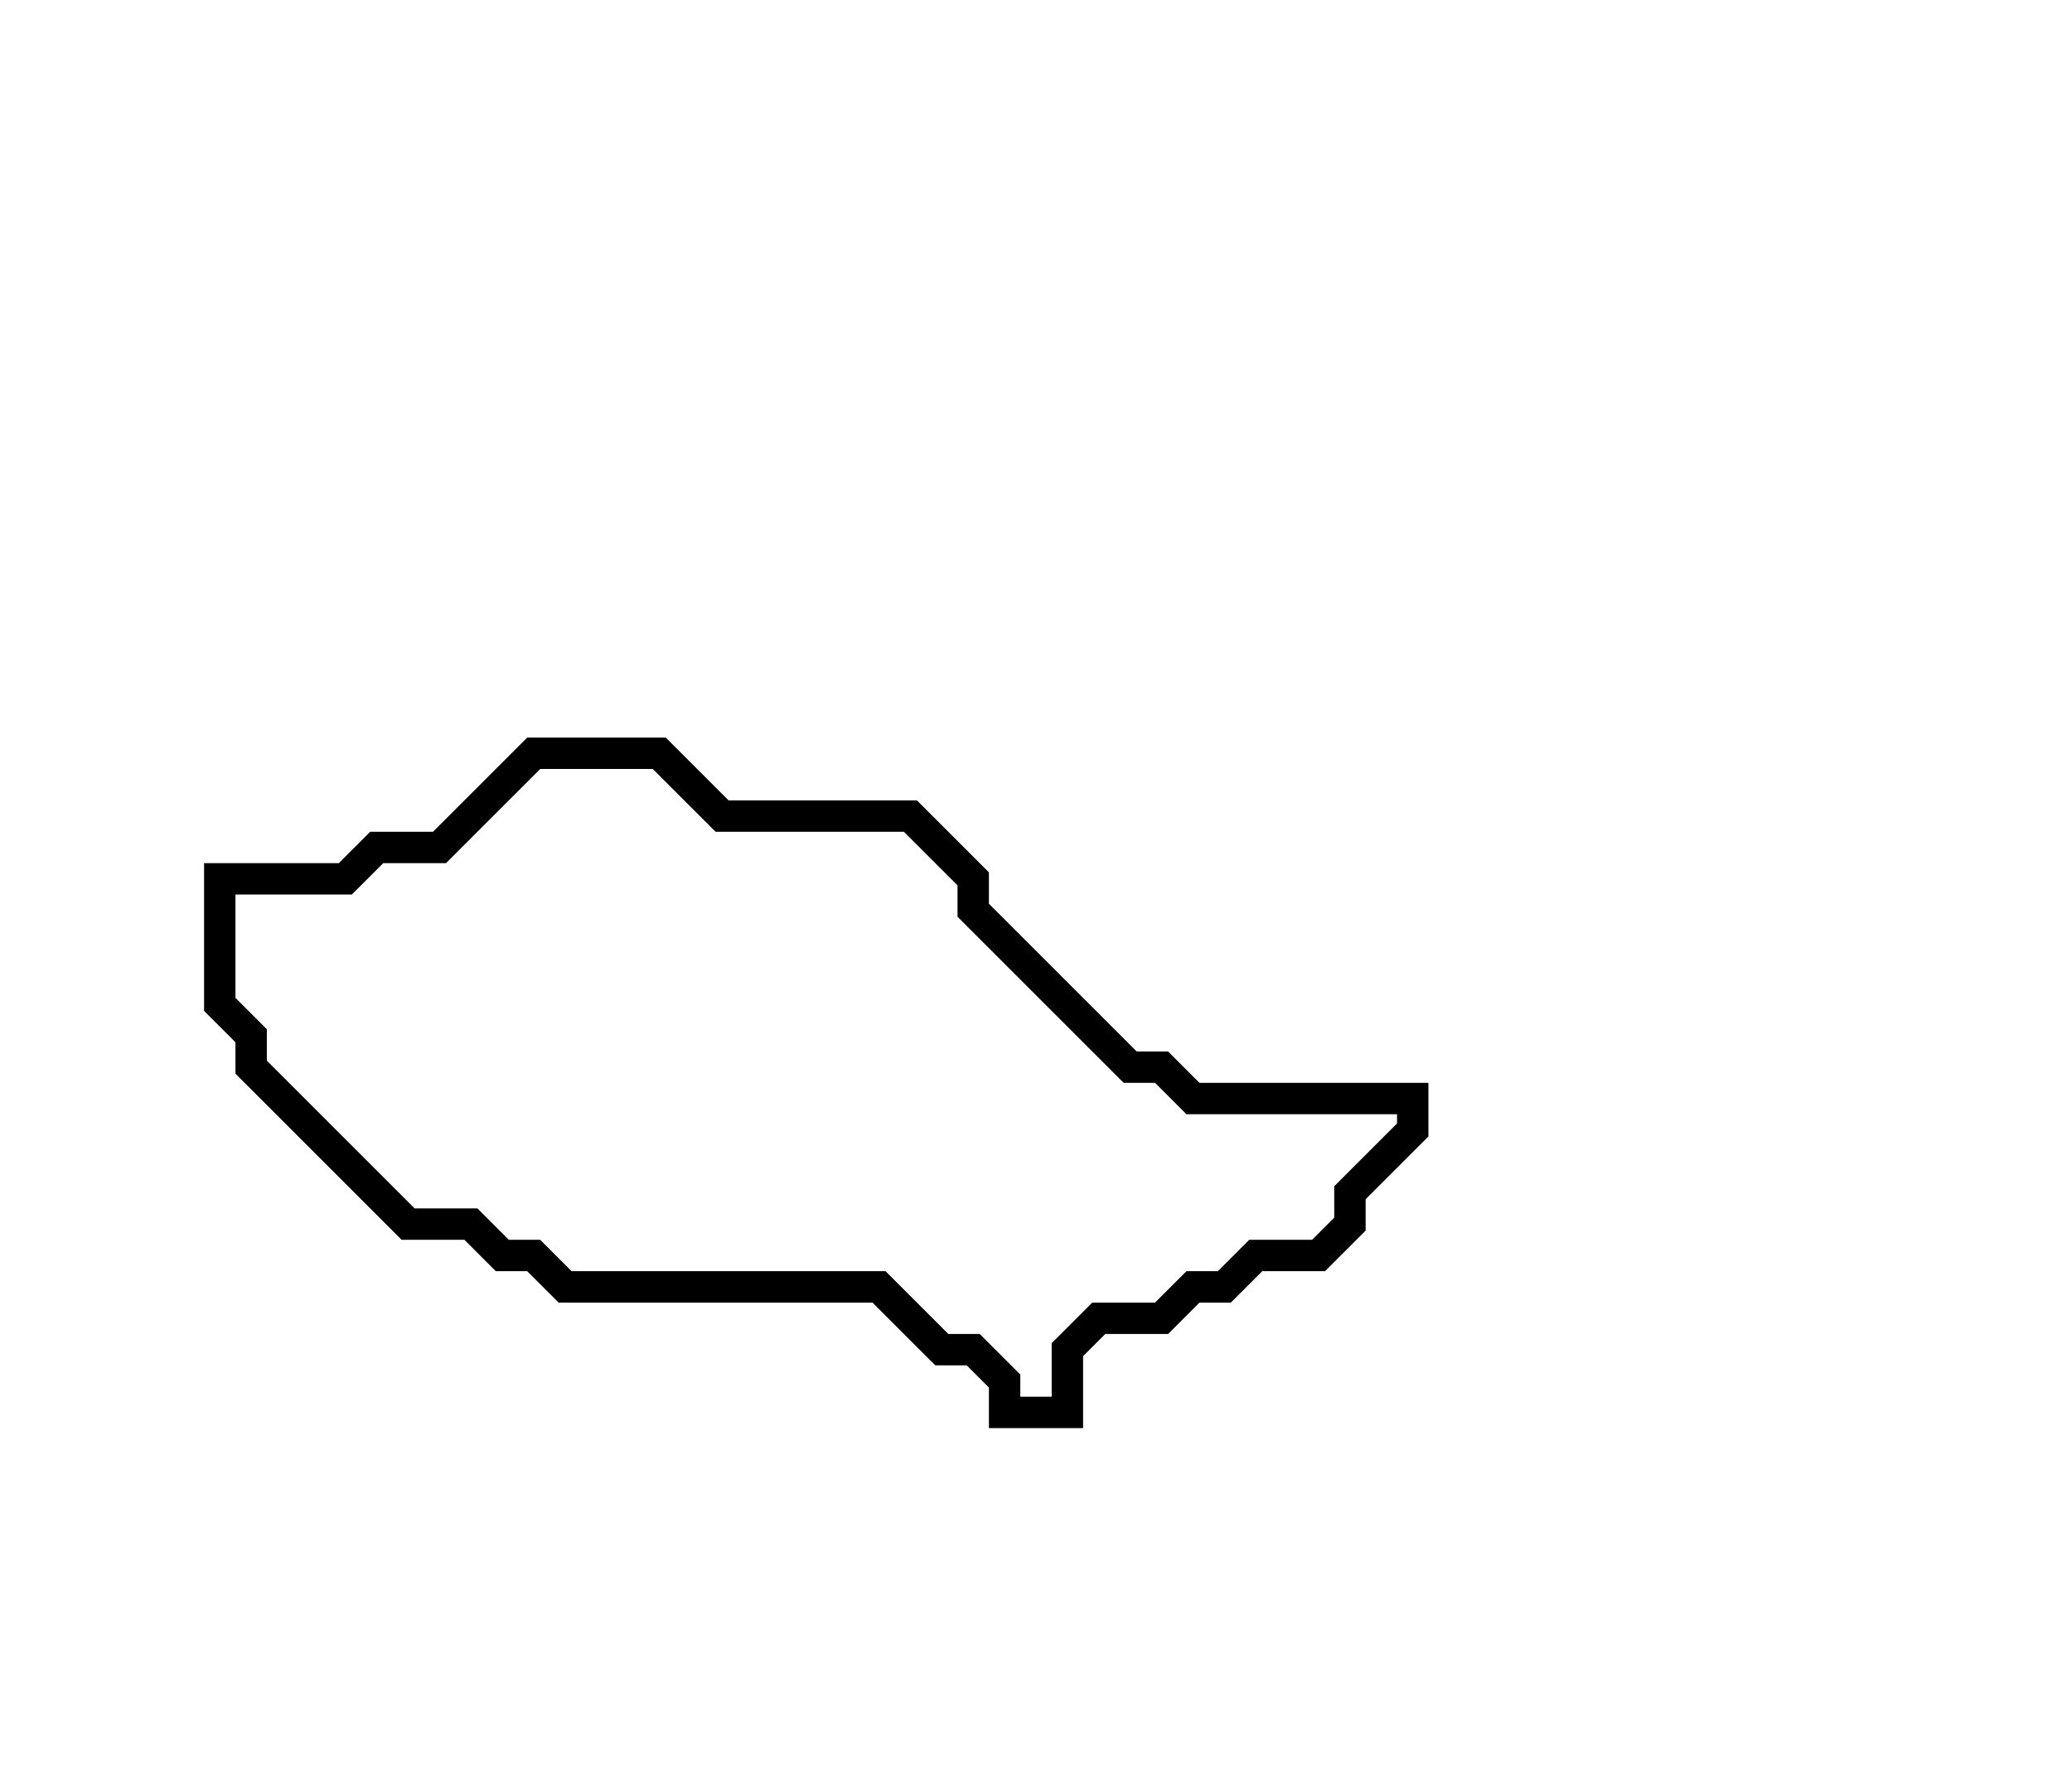 <svg xmlns="http://www.w3.org/2000/svg" width="66" height="57">
  <path d="M 17,24 L 14,27 L 12,27 L 11,28 L 7,28 L 7,32 L 8,33 L 8,34 L 13,39 L 15,39 L 16,40 L 17,40 L 18,41 L 28,41 L 30,43 L 31,43 L 32,44 L 32,45 L 34,45 L 34,43 L 35,42 L 37,42 L 38,41 L 39,41 L 40,40 L 42,40 L 43,39 L 43,38 L 45,36 L 45,35 L 38,35 L 37,34 L 36,34 L 31,29 L 31,28 L 29,26 L 23,26 L 21,24 Z" fill="none" stroke="black" stroke-width="1"/>
</svg>